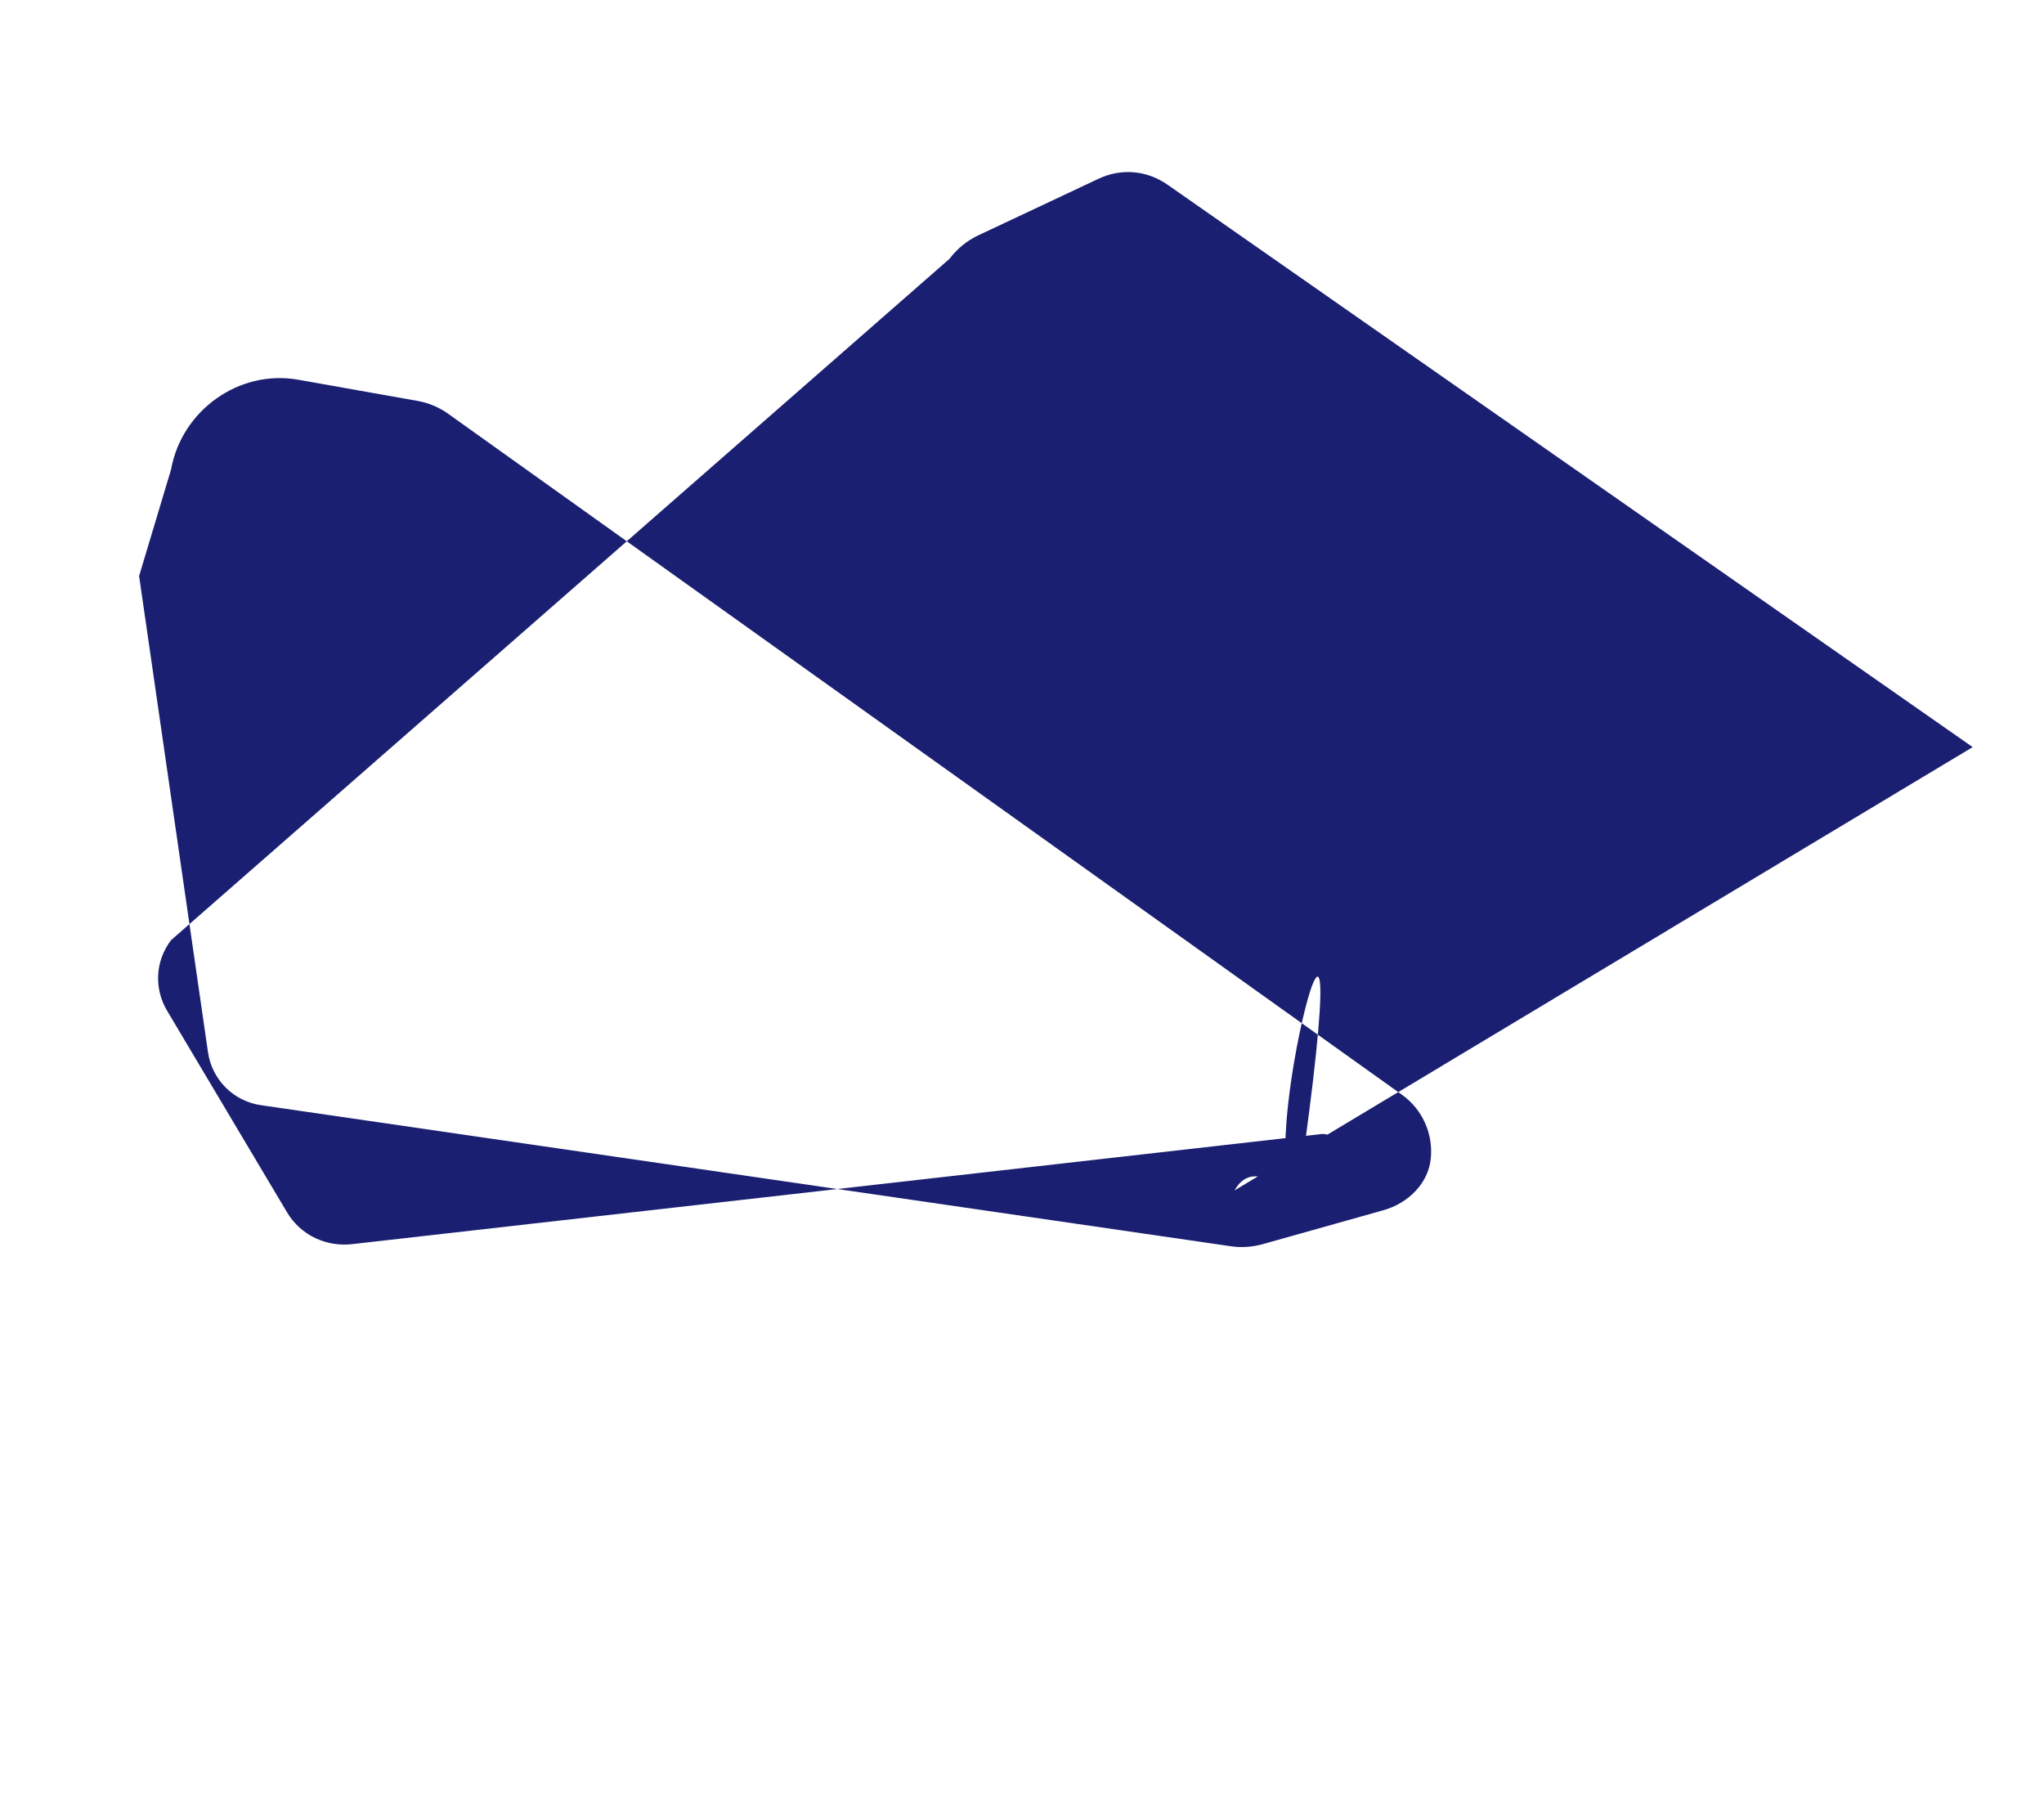 <svg xmlns="http://www.w3.org/2000/svg" viewBox="0 0 576 512"><path fill="#1a1f71" d="M48.2 132.3c3-16.7 19.2-28.3 35.9-25.3l33.8 6c3.2.6 6.1 1.9 8.7 3.8l268.4 191.6c5.8 4.1 8.9 11 8.2 18s-6.3 12.6-13.4 14.6l-33.8 9.5c-3.2.9-6.3 1.1-9.4.6l-273-39.7c-7.8-1.1-13.9-7.2-15-15l-19.4-134.1zm507.7 78.2L329.1 52.1c-5.8-4.1-13.1-4.8-19.6-1.7l-33.8 15.9c-3.2 1.5-6 3.8-8.1 6.6L48.2 264.9c-4.4 5.8-4.9 13.5-1.1 19.9l33.8 56.8c3.8 6.4 11.1 9.9 18.7 8.9l273-31c7.8- .9 13.9-6.7 15-14.4l19.4-134.1c.9-6.8-2-13.6-7.8-18z"/></svg>
